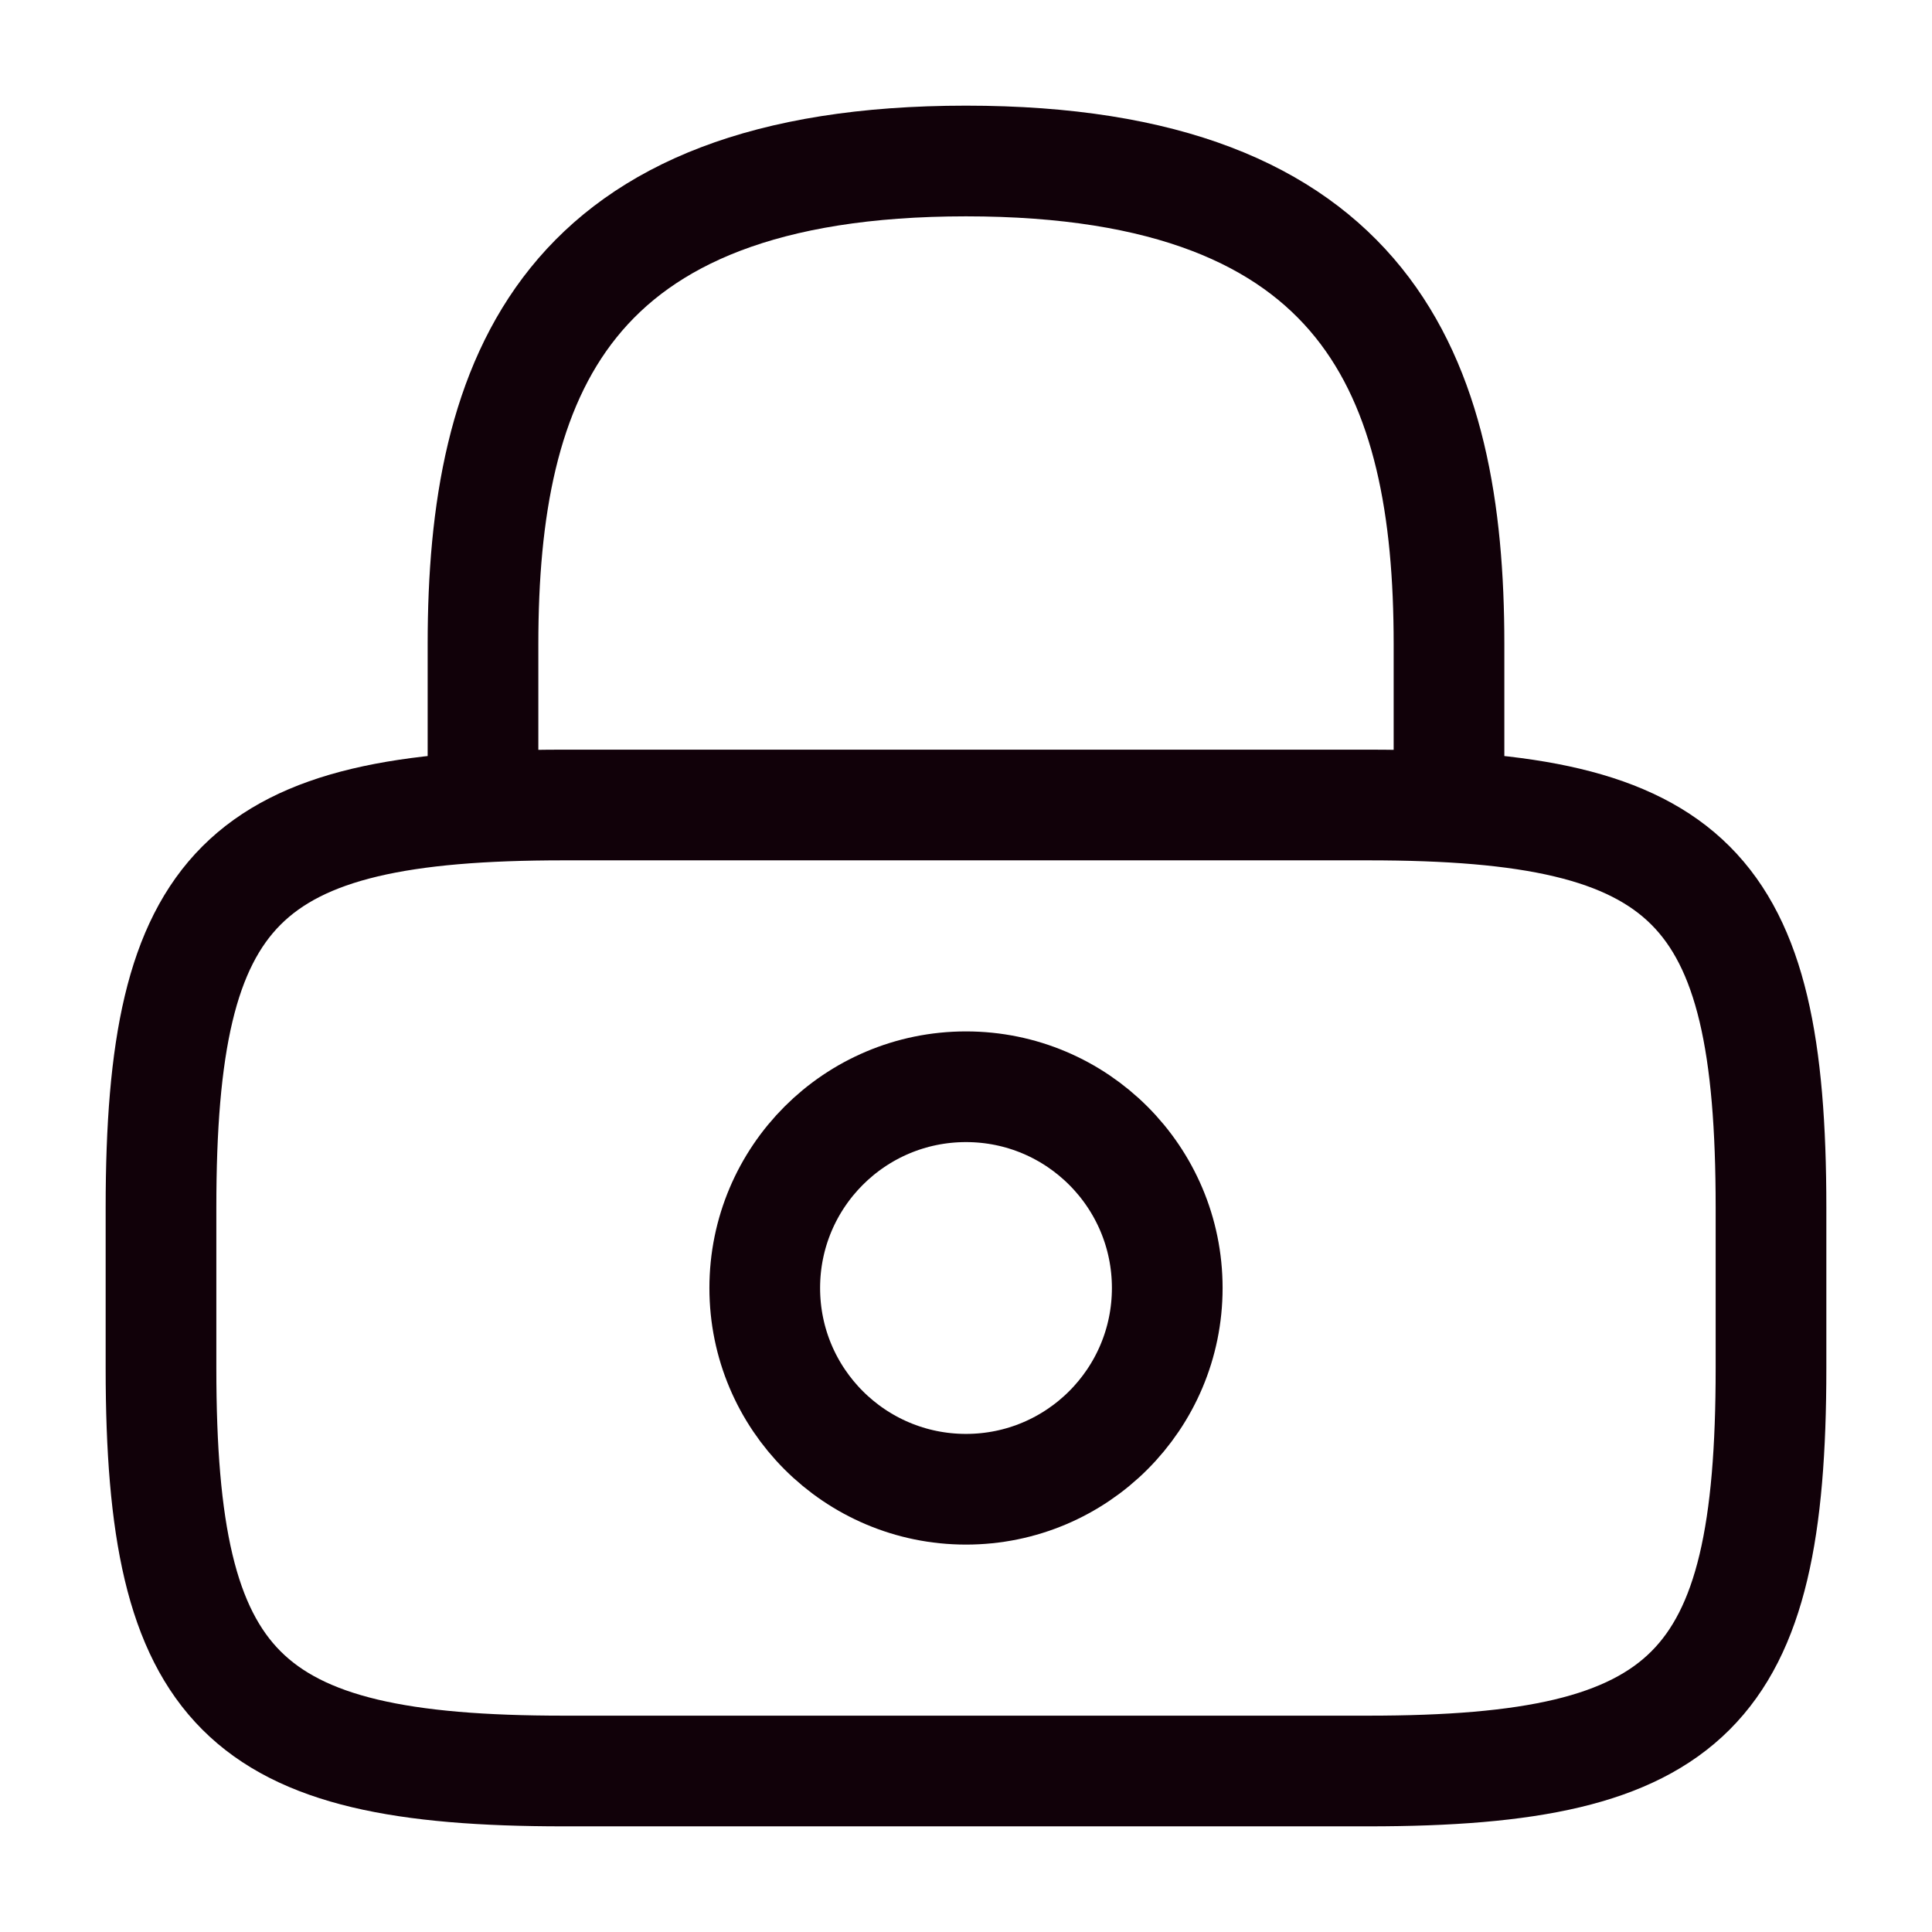<svg width="96" height="96" viewBox="0 0 96 96" fill="none" xmlns="http://www.w3.org/2000/svg">
<path d="M24 40V32C24 18.76 28 8 48 8C68 8 72 18.76 72 32V40" stroke="#110109" stroke-width="5.5" stroke-linecap="round" stroke-linejoin="round"/>
<path d="M48 74C53.523 74 58 69.523 58 64C58 58.477 53.523 54 48 54C42.477 54 38 58.477 38 64C38 69.523 42.477 74 48 74Z" stroke="#110109" stroke-width="5.5" stroke-linecap="round" stroke-linejoin="round"/>
<path d="M68 88H28C12 88 8 84 8 68V60C8 44 12 40 28 40H68C84 40 88 44 88 60V68C88 84 84 88 68 88Z" stroke="#110109" stroke-width="5.5" stroke-linecap="round" stroke-linejoin="round"/>
</svg>
